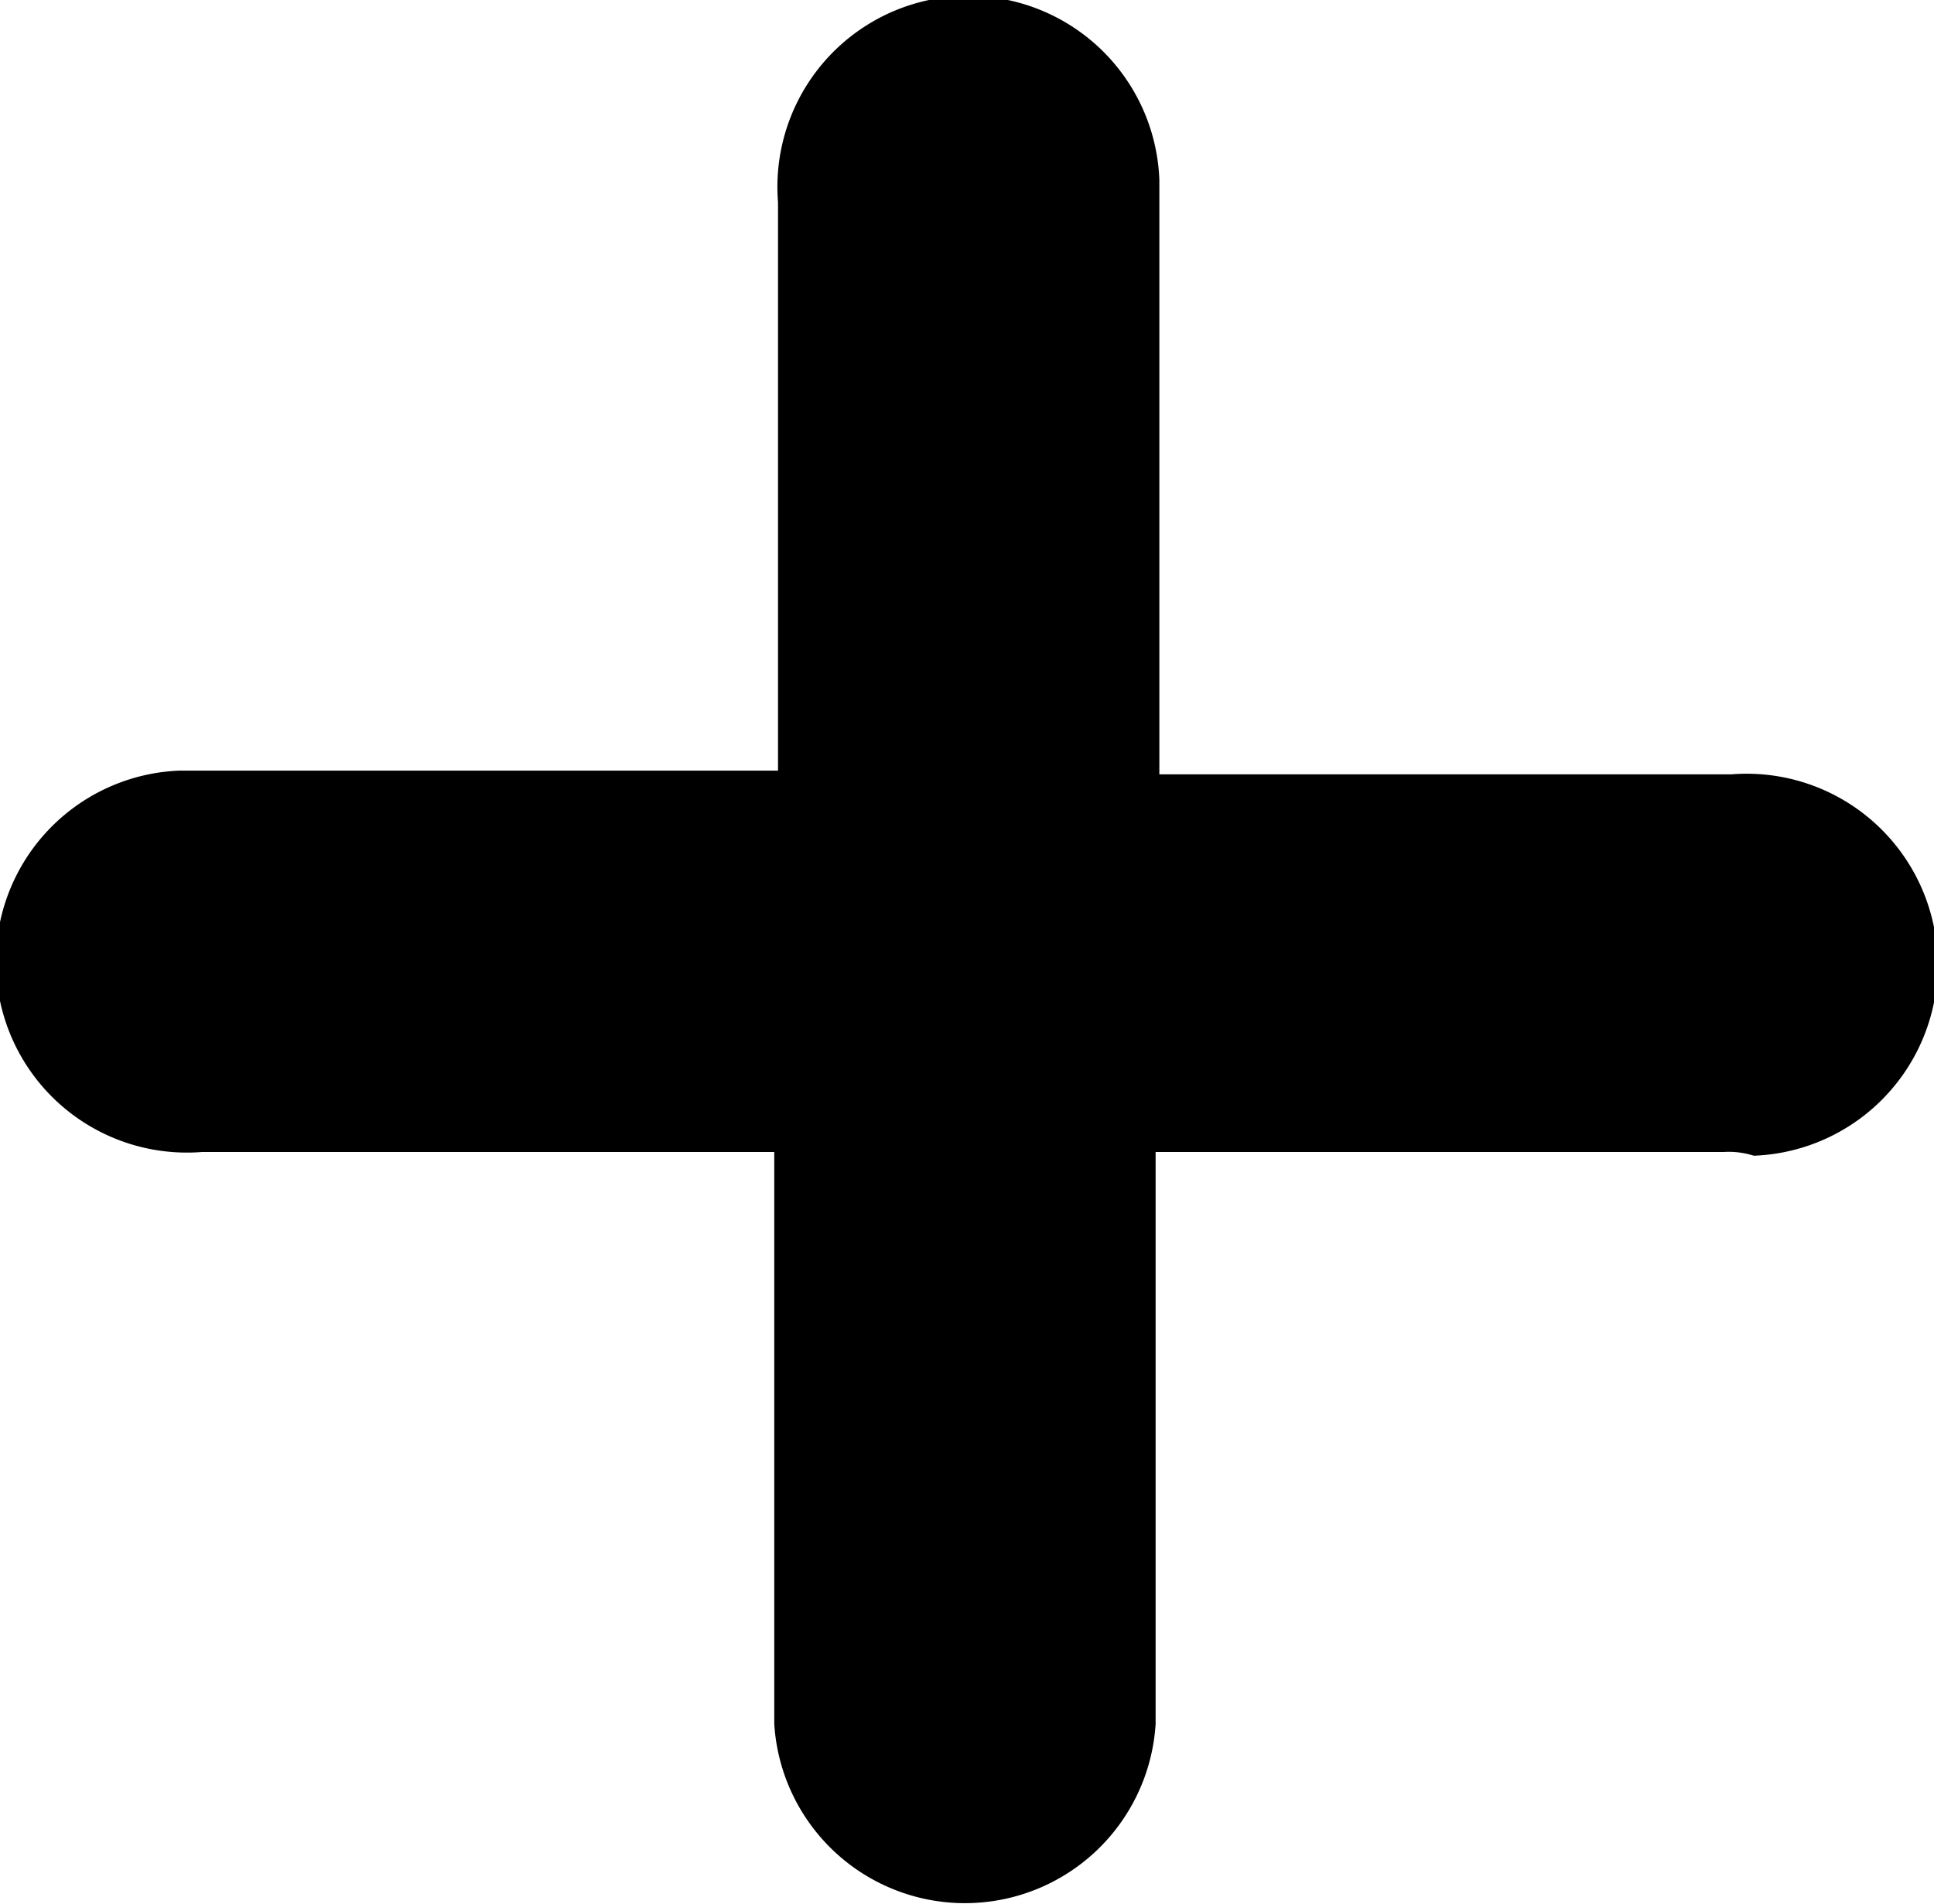<svg xmlns="http://www.w3.org/2000/svg" viewBox="0 0 51.73 50.93">
  <title>icon-expand-plus</title>
  <path d="M52.1,38H36.9V53.3a5.11,5.11,0,0,1-10.2,0V38H11.4a5.11,5.11,0,1,1-.6-10.2h16V12.6A5.11,5.11,0,1,1,37,12V27.9H52.3a5.11,5.11,0,1,1,.6,10.2,2.2,2.2,0,0,0-.8-.1Z" transform="translate(-5.99 -7.19)"/>
</svg>
